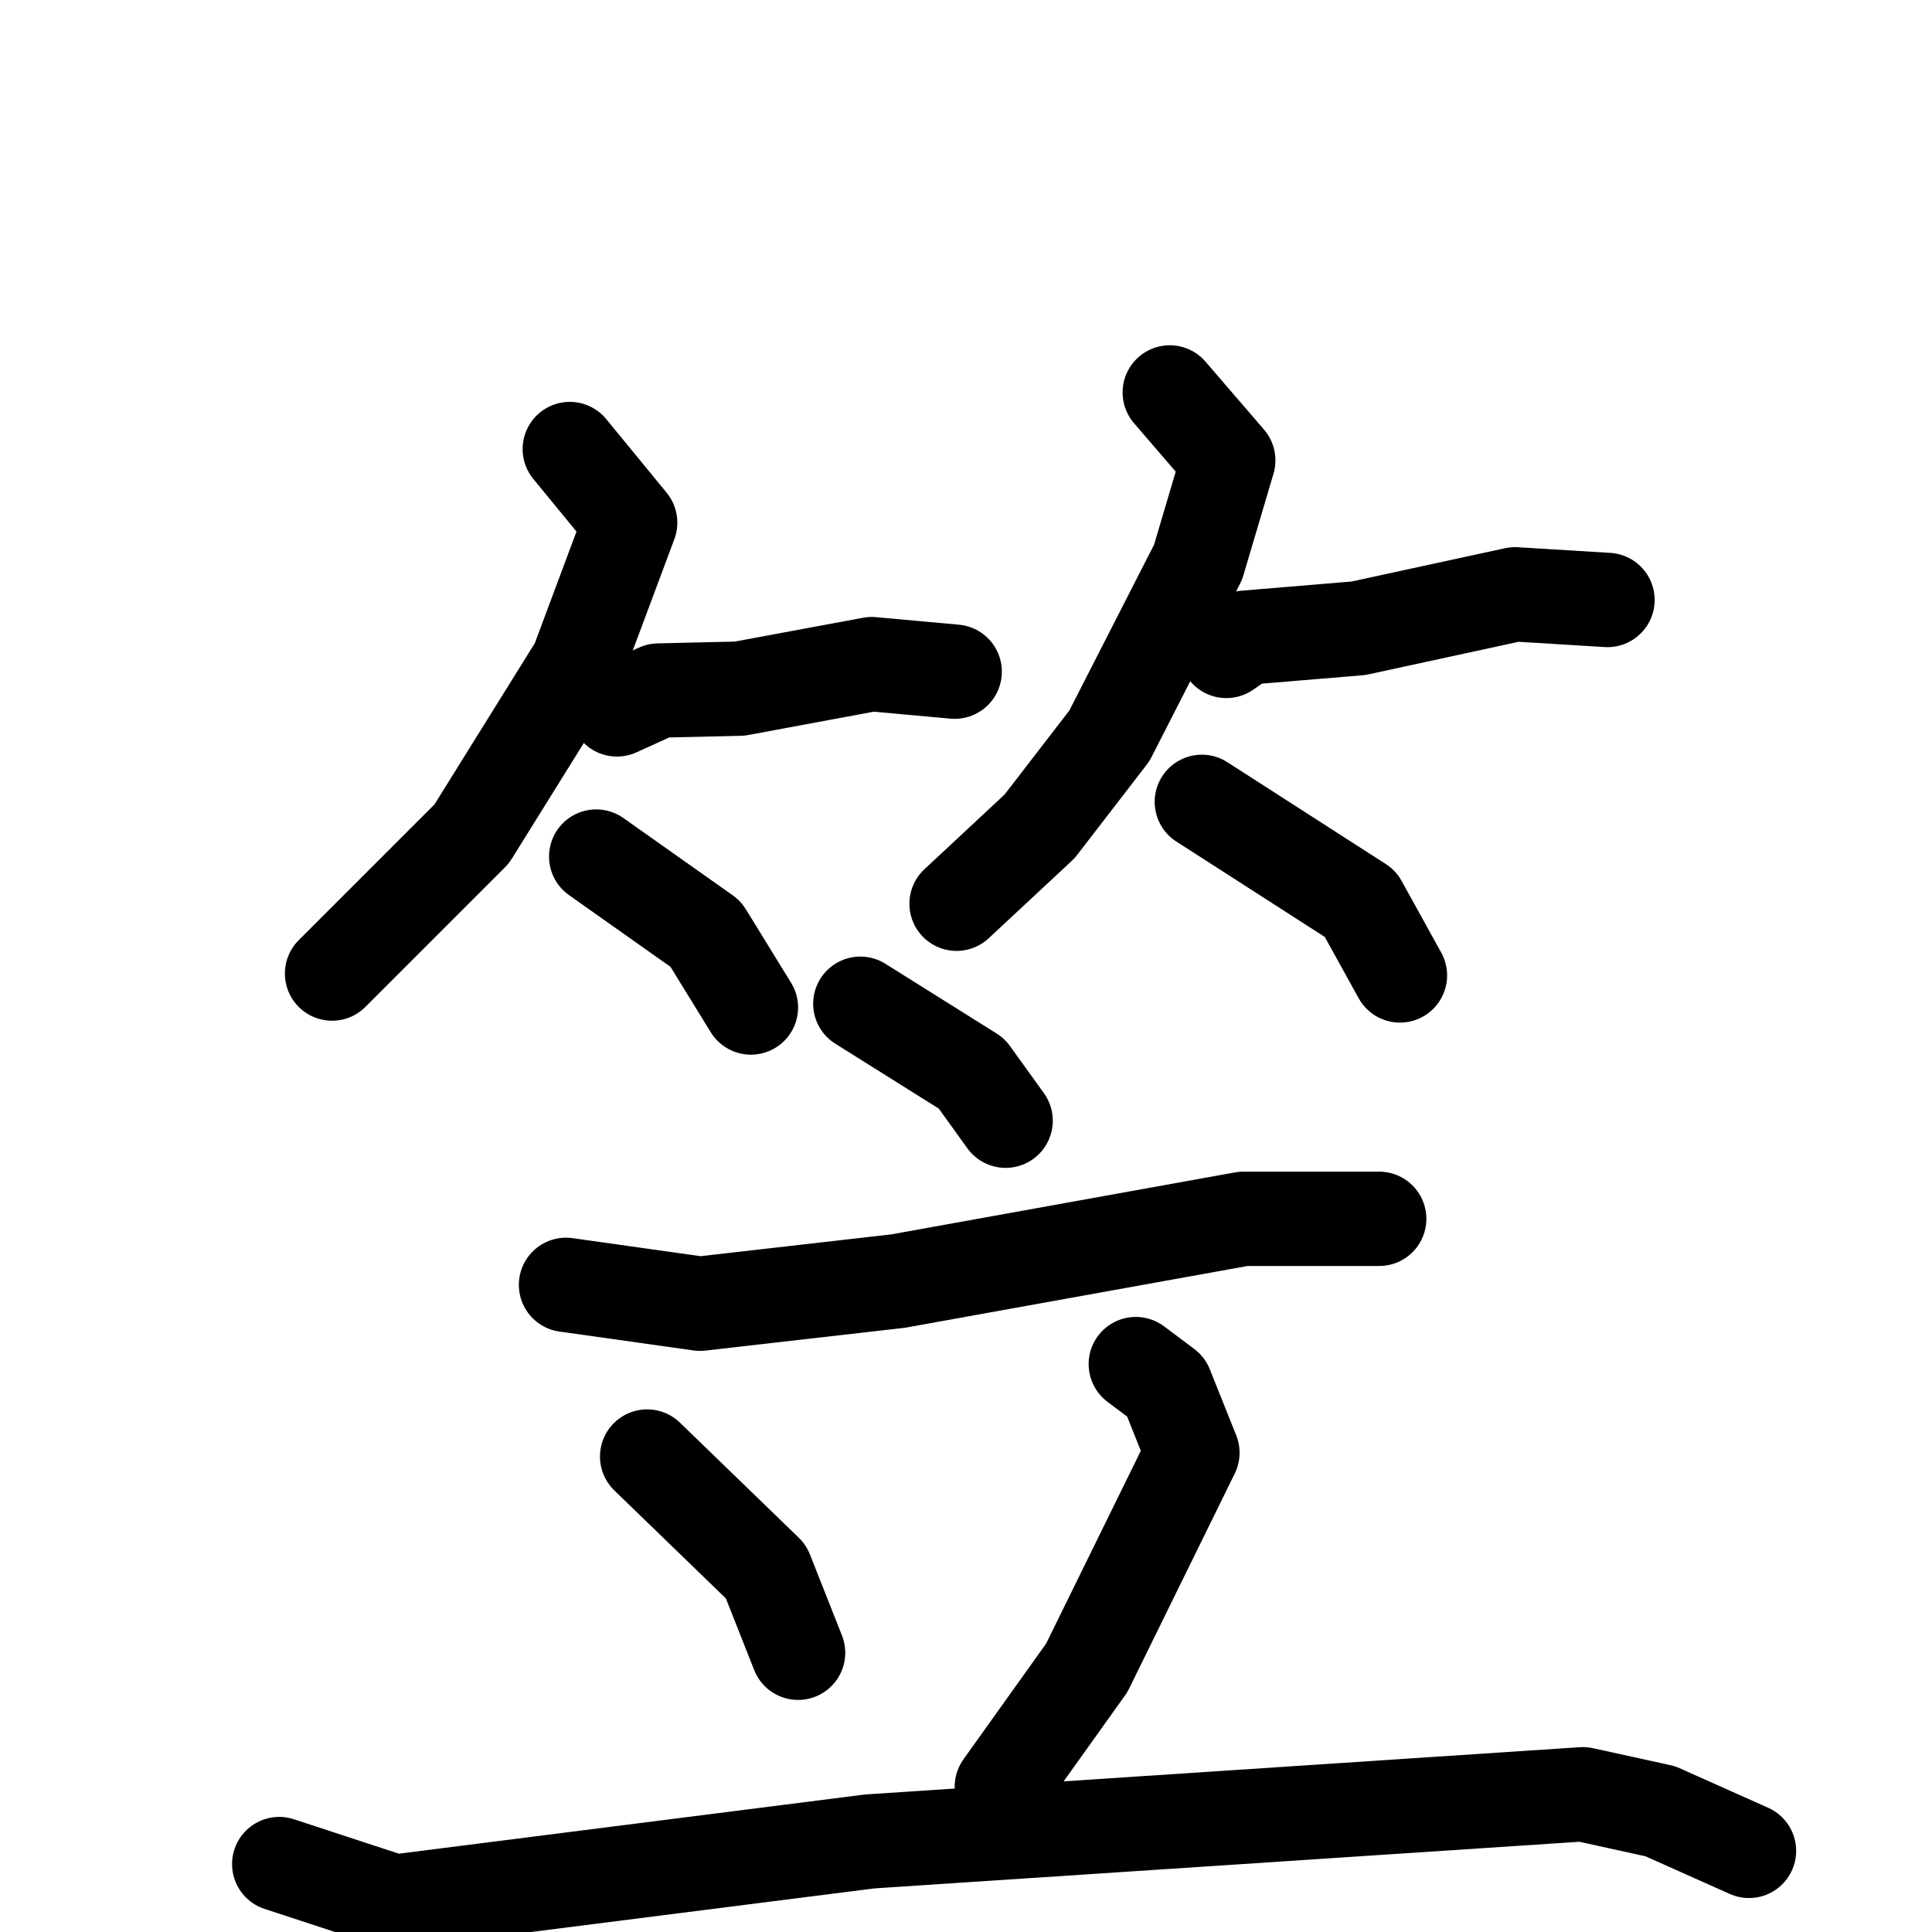 <svg xmlns="http://www.w3.org/2000/svg" viewBox="0 0 1024 1024">
  <g style="fill:none;stroke:#000000;stroke-width:50;stroke-linecap:round;stroke-linejoin:round;" transform="scale(1, 1) translate(0, 0)">
    <path d="M 302.0,238.0 L 334.0,277.0 L 306.0,352.0 L 250.0,442.0 L 176.0,516.0"/>
    <path d="M 327.0,376.0 L 349.0,366.0 L 392.0,365.0 L 462.0,352.0 L 506.0,356.0"/>
    <path d="M 316.0,454.0 L 374.0,495.0 L 398.0,534.0"/>
    <path d="M 620.0,208.0 L 651.0,244.0 L 635.0,298.0 L 588.0,390.0 L 551.0,438.0 L 507.0,479.0"/>
    <path d="M 650.0,345.0 L 660.0,338.0 L 720.0,333.0 L 803.0,315.0 L 852.0,318.0"/>
    <path d="M 637.0,425.0 L 721.0,479.0 L 742.0,517.0"/>
    <path d="M 456.0,532.0 L 515.0,569.0 L 533.0,594.0"/>
    <path d="M 300.0,681.0 L 371.0,691.0 L 476.0,679.0 L 659.0,646.0 L 731.0,646.0"/>
    <path d="M 343.0,772.0 L 406.0,833.0 L 423.0,876.0"/>
    <path d="M 602.0,723.0 L 618.0,735.0 L 632.0,770.0 L 576.0,884.0 L 531.0,947.0"/>
    <path d="M 148.0,988.0 L 209.0,1008.0 L 461.0,976.0 L 839.0,951.0 L 880.0,960.0 L 927.0,981.0"/>
  </g>
</svg>

